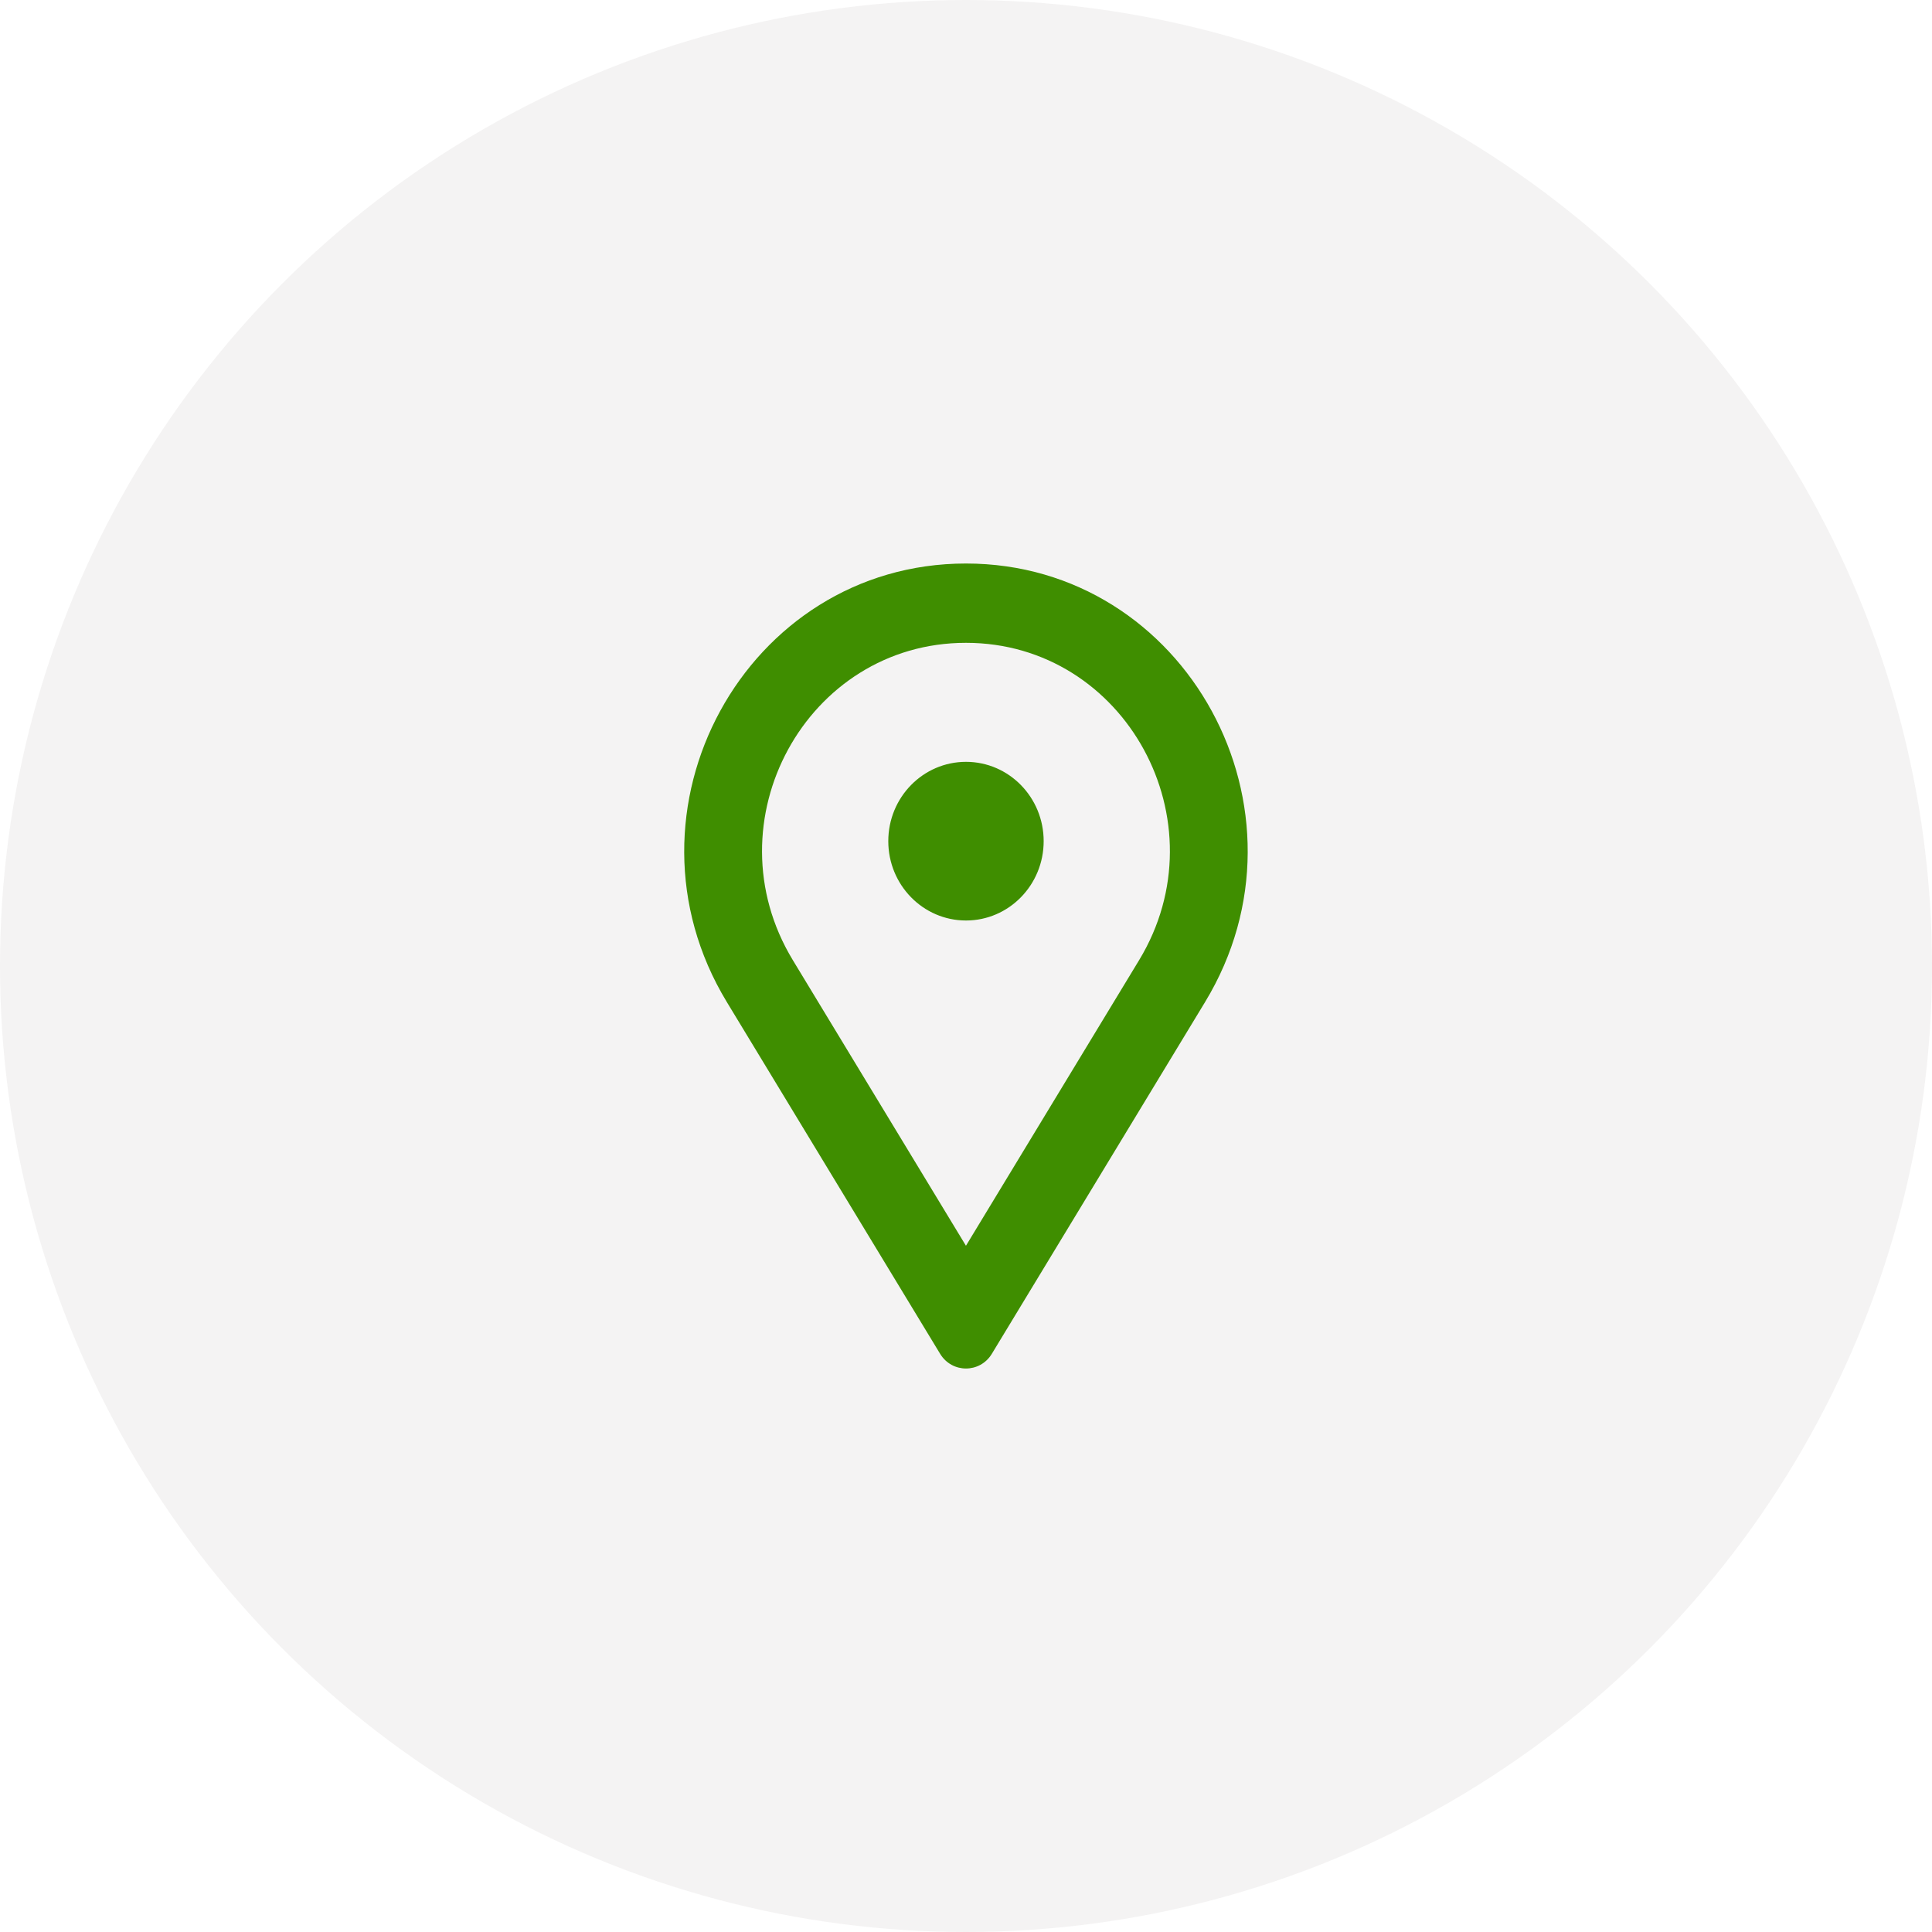 <svg width="40" height="40" viewBox="0 0 40 40" fill="none" xmlns="http://www.w3.org/2000/svg">
<circle cx="20" cy="20" r="20" fill="#141313" fill-opacity="0.05"/>
<path fill-rule="evenodd" clip-rule="evenodd" d="M23.584 19.879L19.999 25.792L16.415 19.879C14.676 17.012 16.696 13.309 19.999 13.309C23.302 13.309 25.322 17.012 23.584 19.879ZM15.047 20.744C12.645 16.782 15.436 11.667 19.999 11.667C24.563 11.667 27.353 16.782 24.951 20.744L20.535 28.029C20.289 28.435 19.71 28.435 19.464 28.029L15.047 20.744ZM20 15.773C19.111 15.773 18.391 16.508 18.391 17.415C18.391 18.322 19.111 19.058 20 19.058C20.888 19.058 21.608 18.322 21.608 17.415C21.608 16.508 20.888 15.773 20 15.773Z" fill="#3F8E00"/>
</svg>
